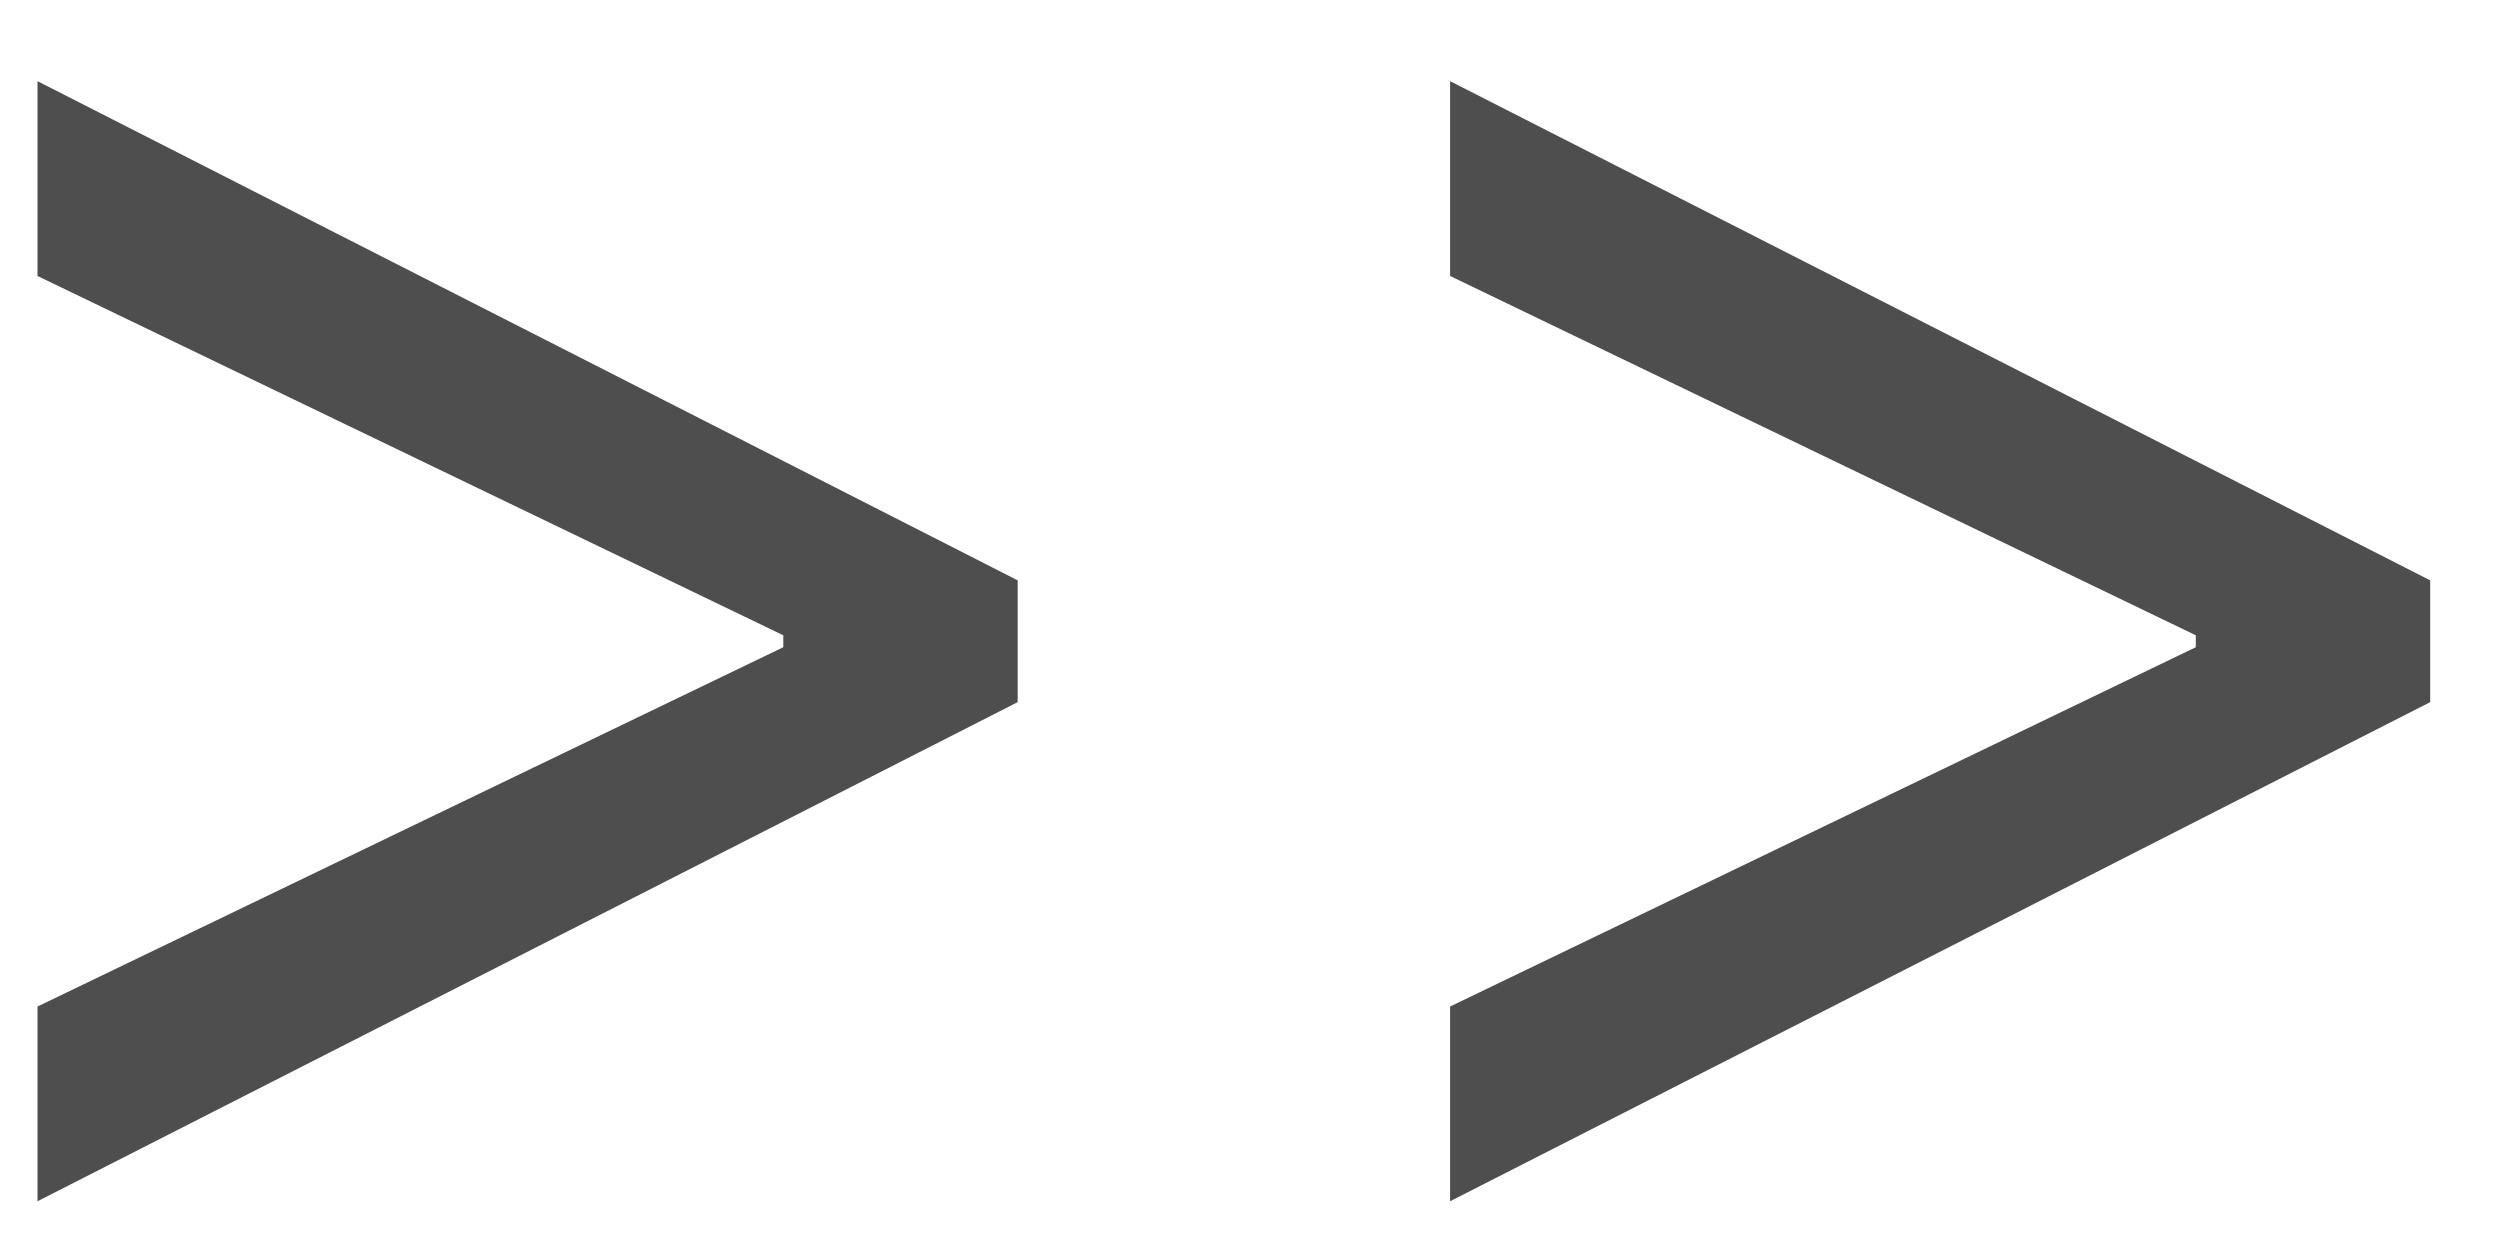 <svg width="28" height="14" viewBox="0 0 28 14" fill="none" xmlns="http://www.w3.org/2000/svg">
<path d="M11.398 7.864L0.42 13.454V11.273L8.841 7.216L8.773 7.352V7.011L8.841 7.148L0.42 3.091V0.909L11.398 6.5V7.864ZM27.218 7.864L16.241 13.454V11.273L24.661 7.216L24.593 7.352V7.011L24.661 7.148L16.241 3.091V0.909L27.218 6.5V7.864Z" fill="#4E4E4E"/>
</svg>
